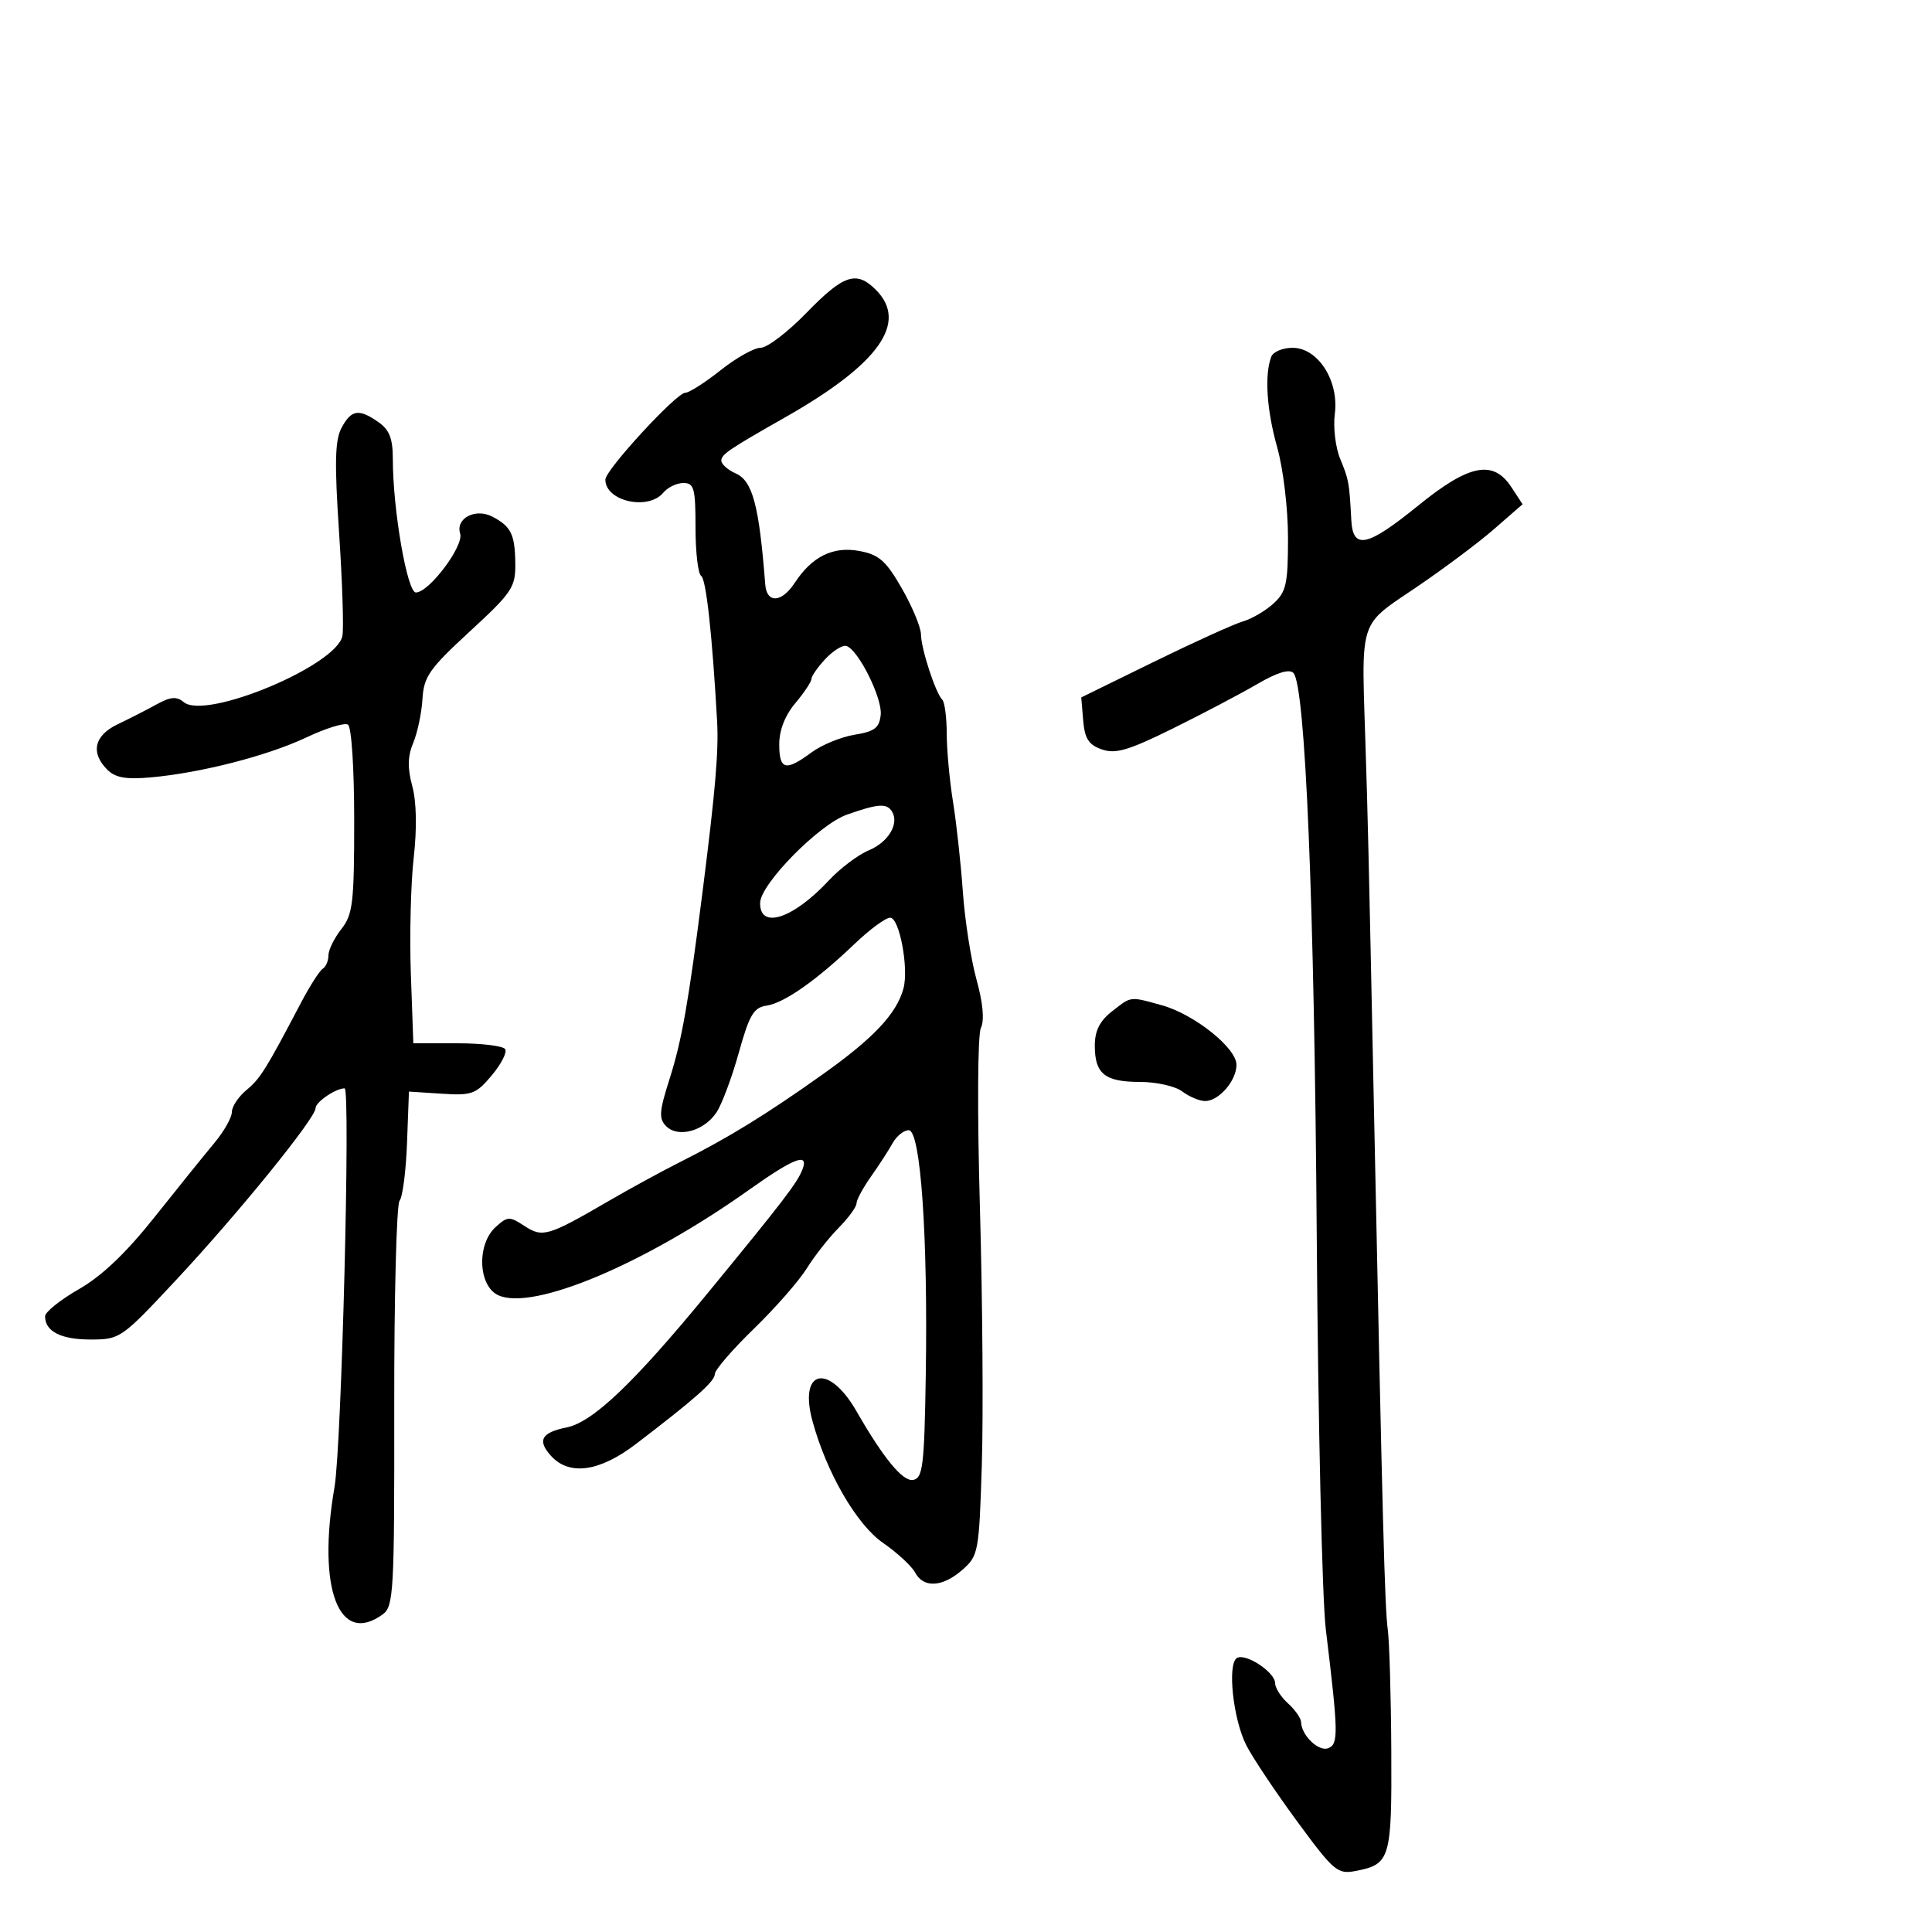 <svg xmlns="http://www.w3.org/2000/svg" width="300" height="300" viewBox="0 0 300 300" version="1.1">
  <defs/>
  <path d="M125.23,48.575 C130.999,42.635 132.978,41.978 136,45 C141.072,50.072 136.513,56.505 122,64.756 C113.21,69.752 112.012,70.562 112.006,71.513 C112.003,72.07 113.009,72.97 114.241,73.513 C116.865,74.669 117.876,78.469 118.826,90.75 C119.056,93.73 121.37,93.611 123.399,90.514 C126.092,86.403 129.368,84.791 133.466,85.56 C136.504,86.13 137.578,87.079 140.039,91.37 C141.657,94.192 142.992,97.4 143.006,98.5 C143.033,100.751 145.266,107.6 146.315,108.648 C146.692,109.025 147.003,111.396 147.008,113.917 C147.012,116.437 147.45,121.2 147.982,124.5 C148.514,127.8 149.203,134.1 149.513,138.5 C149.823,142.9 150.778,149.034 151.637,152.132 C152.643,155.764 152.882,158.427 152.309,159.632 C151.804,160.696 151.74,172.688 152.16,187.5 C152.566,201.8 152.7,219.8 152.456,227.5 C152.029,241.014 151.924,241.578 149.451,243.75 C146.351,246.472 143.414,246.642 142.095,244.177 C141.558,243.175 139.319,241.107 137.118,239.582 C133.013,236.737 128.353,228.694 126.164,220.675 C123.971,212.641 128.662,211.591 133,219.145 C137.216,226.486 140.207,230.107 141.802,229.801 C143.302,229.513 143.53,227.609 143.754,213.487 C144.096,191.911 142.953,175.5 141.109,175.5 C140.344,175.5 139.22,176.4 138.611,177.5 C138.003,178.6 136.491,180.932 135.253,182.683 C134.014,184.434 133,186.312 133,186.856 C133,187.401 131.745,189.118 130.21,190.673 C128.676,192.228 126.442,195.075 125.246,197 C124.049,198.925 120.355,203.135 117.035,206.355 C113.716,209.575 111,212.725 111,213.355 C111,214.498 107.982,217.174 98.712,224.25 C93.086,228.545 88.389,229.192 85.557,226.063 C83.39,223.668 84.064,222.437 87.973,221.655 C92.038,220.842 98.383,214.803 109.888,200.797 C121.628,186.503 123.812,183.655 124.6,181.601 C125.637,178.897 123.3,179.792 116.254,184.797 C100.025,196.326 82.761,203.579 77.384,201.129 C74.243,199.698 73.993,193.221 76.974,190.523 C78.811,188.861 79.121,188.849 81.428,190.361 C84.258,192.215 85.095,191.968 94.5,186.499 C97.8,184.58 102.75,181.878 105.5,180.496 C113.124,176.662 118.994,173.054 127.783,166.8 C135.678,161.182 139.211,157.424 140.285,153.5 C141.141,150.376 139.667,142.5 138.227,142.5 C137.527,142.5 135.052,144.318 132.727,146.541 C126.739,152.265 121.763,155.755 119.021,156.155 C117.032,156.446 116.355,157.595 114.727,163.442 C113.664,167.261 112.11,171.429 111.274,172.704 C109.365,175.618 105.315,176.744 103.45,174.879 C102.277,173.705 102.356,172.601 103.98,167.499 C105.877,161.538 106.899,155.737 109.088,138.5 C111.085,122.777 111.611,116.62 111.352,112 C110.596,98.535 109.648,89.901 108.874,89.422 C108.393,89.125 108,85.759 108,81.941 C108,75.818 107.779,75 106.122,75 C105.09,75 103.685,75.675 103,76.5 C100.652,79.329 94,77.833 94,74.476 C94,72.977 105.017,61.003 106.408,60.99 C107.008,60.985 109.476,59.41 111.891,57.49 C114.306,55.571 117.109,54 118.121,54 C119.133,54 122.332,51.559 125.23,48.575 Z M53.035,66.435 C54.554,63.597 55.723,63.418 58.777,65.557 C60.474,66.745 61,68.106 60.999,71.307 C60.996,79.108 63.227,92 64.579,92 C66.625,92 72.06,84.766 71.453,82.851 C70.701,80.484 73.839,78.849 76.474,80.234 C79.366,81.755 79.963,82.98 80.015,87.5 C80.057,91.199 79.525,91.993 72.948,98.053 C66.658,103.848 65.809,105.061 65.599,108.553 C65.468,110.724 64.824,113.781 64.168,115.347 C63.297,117.426 63.257,119.241 64.019,122.071 C64.678,124.517 64.758,128.631 64.237,133.223 C63.783,137.225 63.585,145.338 63.797,151.25 L64.182,162 L71.032,162 C74.799,162 78.137,162.412 78.448,162.915 C78.759,163.419 77.815,165.255 76.35,166.996 C73.905,169.901 73.269,170.134 68.593,169.83 L63.5,169.5 L63.204,177.453 C63.042,181.827 62.52,185.877 62.044,186.453 C61.569,187.029 61.197,201.414 61.217,218.42 C61.252,247.183 61.128,249.433 59.436,250.67 C52.63,255.647 49.218,246.664 51.941,230.934 C53.044,224.558 54.452,169 53.51,169 C52.116,169 49,171.128 49,172.079 C49,173.63 36.981,188.438 27.352,198.75 C18.849,207.856 18.642,208 14.057,208 C9.46,208 7,206.744 7,204.395 C7,203.733 9.362,201.837 12.25,200.183 C15.819,198.138 19.581,194.556 24,188.993 C27.575,184.493 31.738,179.332 33.25,177.524 C34.763,175.715 36,173.541 36,172.691 C36,171.841 37.013,170.306 38.25,169.28 C40.418,167.482 41.246,166.157 46.719,155.741 C48.094,153.124 49.619,150.735 50.109,150.432 C50.599,150.13 51,149.192 51,148.349 C51,147.505 51.9,145.671 53,144.273 C54.788,141.999 55,140.216 55,127.424 C55,119.233 54.584,112.861 54.027,112.517 C53.492,112.186 50.602,113.076 47.605,114.494 C41.555,117.356 31.191,120.019 23.405,120.713 C19.552,121.056 17.906,120.764 16.655,119.512 C14.025,116.882 14.632,114.202 18.25,112.477 C20.038,111.625 22.761,110.233 24.302,109.385 C26.485,108.182 27.419,108.103 28.531,109.025 C31.945,111.859 52.354,103.323 53.174,98.719 C53.391,97.499 53.155,90.283 52.65,82.685 C51.928,71.834 52.011,68.348 53.035,66.435 Z M197.405,55.386 C197.698,54.624 199.189,54.003 200.719,54.007 C204.671,54.017 207.94,59.14 207.269,64.272 C206.998,66.347 207.373,69.485 208.102,71.246 C209.443,74.483 209.522,74.92 209.829,80.75 C210.075,85.424 212.293,84.941 220.251,78.48 C228.143,72.074 231.869,71.344 234.69,75.649 L236.425,78.298 L231.963,82.186 C229.508,84.324 224.028,88.419 219.784,91.286 C216.308,93.635 214.269,94.859 213.112,96.652 C211.339,99.401 211.638,103.485 212.011,115 C212.4,127.032 212.496,131.139 213.354,172.5 C214.691,237.023 215.022,249.512 215.49,253 C215.748,254.925 215.996,263.432 216.04,271.904 C216.127,288.673 215.882,289.495 210.487,290.526 C207.689,291.061 207.115,290.573 201.402,282.799 C198.048,278.234 194.503,272.925 193.524,271 C191.475,266.973 190.551,258.396 192.064,257.46 C193.401,256.634 198,259.661 198,261.368 C198,262.095 198.9,263.505 200,264.5 C201.1,265.495 202.014,266.803 202.032,267.405 C202.092,269.477 204.748,272.034 206.244,271.46 C207.86,270.84 207.825,269.114 205.871,253 C205.304,248.325 204.671,220.875 204.464,192 C204.092,140.088 202.699,106.44 200.842,104.5 C200.21,103.84 198.288,104.431 195.192,106.239 C192.611,107.746 186.719,110.846 182.098,113.129 C175.229,116.522 173.222,117.113 171.098,116.371 C169.05,115.656 168.436,114.704 168.198,111.878 L167.897,108.293 L179.198,102.755 C185.414,99.71 191.625,96.892 193,96.494 C194.375,96.096 196.512,94.843 197.75,93.711 C199.729,91.899 200,90.675 200,83.536 C200,78.972 199.265,72.812 198.321,69.46 C196.686,63.653 196.33,58.188 197.405,55.386 Z M172.635,157.073 C173.998,156.001 174.691,155.412 175.481,155.212 C176.472,154.962 177.617,155.321 180.428,156.102 C185.446,157.495 192,162.726 192,165.339 C192,167.828 189.227,171.011 187.095,170.968 C186.218,170.951 184.626,170.276 183.559,169.468 C182.491,168.661 179.544,168 177.009,168 C171.563,168 170,166.745 170,162.373 C170,160.077 170.761,158.547 172.635,157.073 Z M128.192,102.295 C126.987,103.579 126,104.985 126,105.42 C126,105.855 124.875,107.548 123.5,109.182 C121.899,111.085 121,113.384 121,115.577 C121,119.558 121.986,119.81 125.987,116.851 C127.586,115.669 130.605,114.427 132.697,114.089 C135.816,113.587 136.546,113.029 136.757,110.988 C137.024,108.407 133.297,100.917 131.442,100.309 C130.861,100.118 129.398,101.012 128.192,102.295 Z M131.5,126.501 C127.168,128.032 118.087,137.262 118.032,140.191 C117.953,144.372 123.146,142.682 128.696,136.721 C130.453,134.833 133.251,132.725 134.912,132.036 C137.946,130.78 139.668,127.891 138.506,126.009 C137.692,124.693 136.352,124.787 131.5,126.501 Z"/>
</svg>

